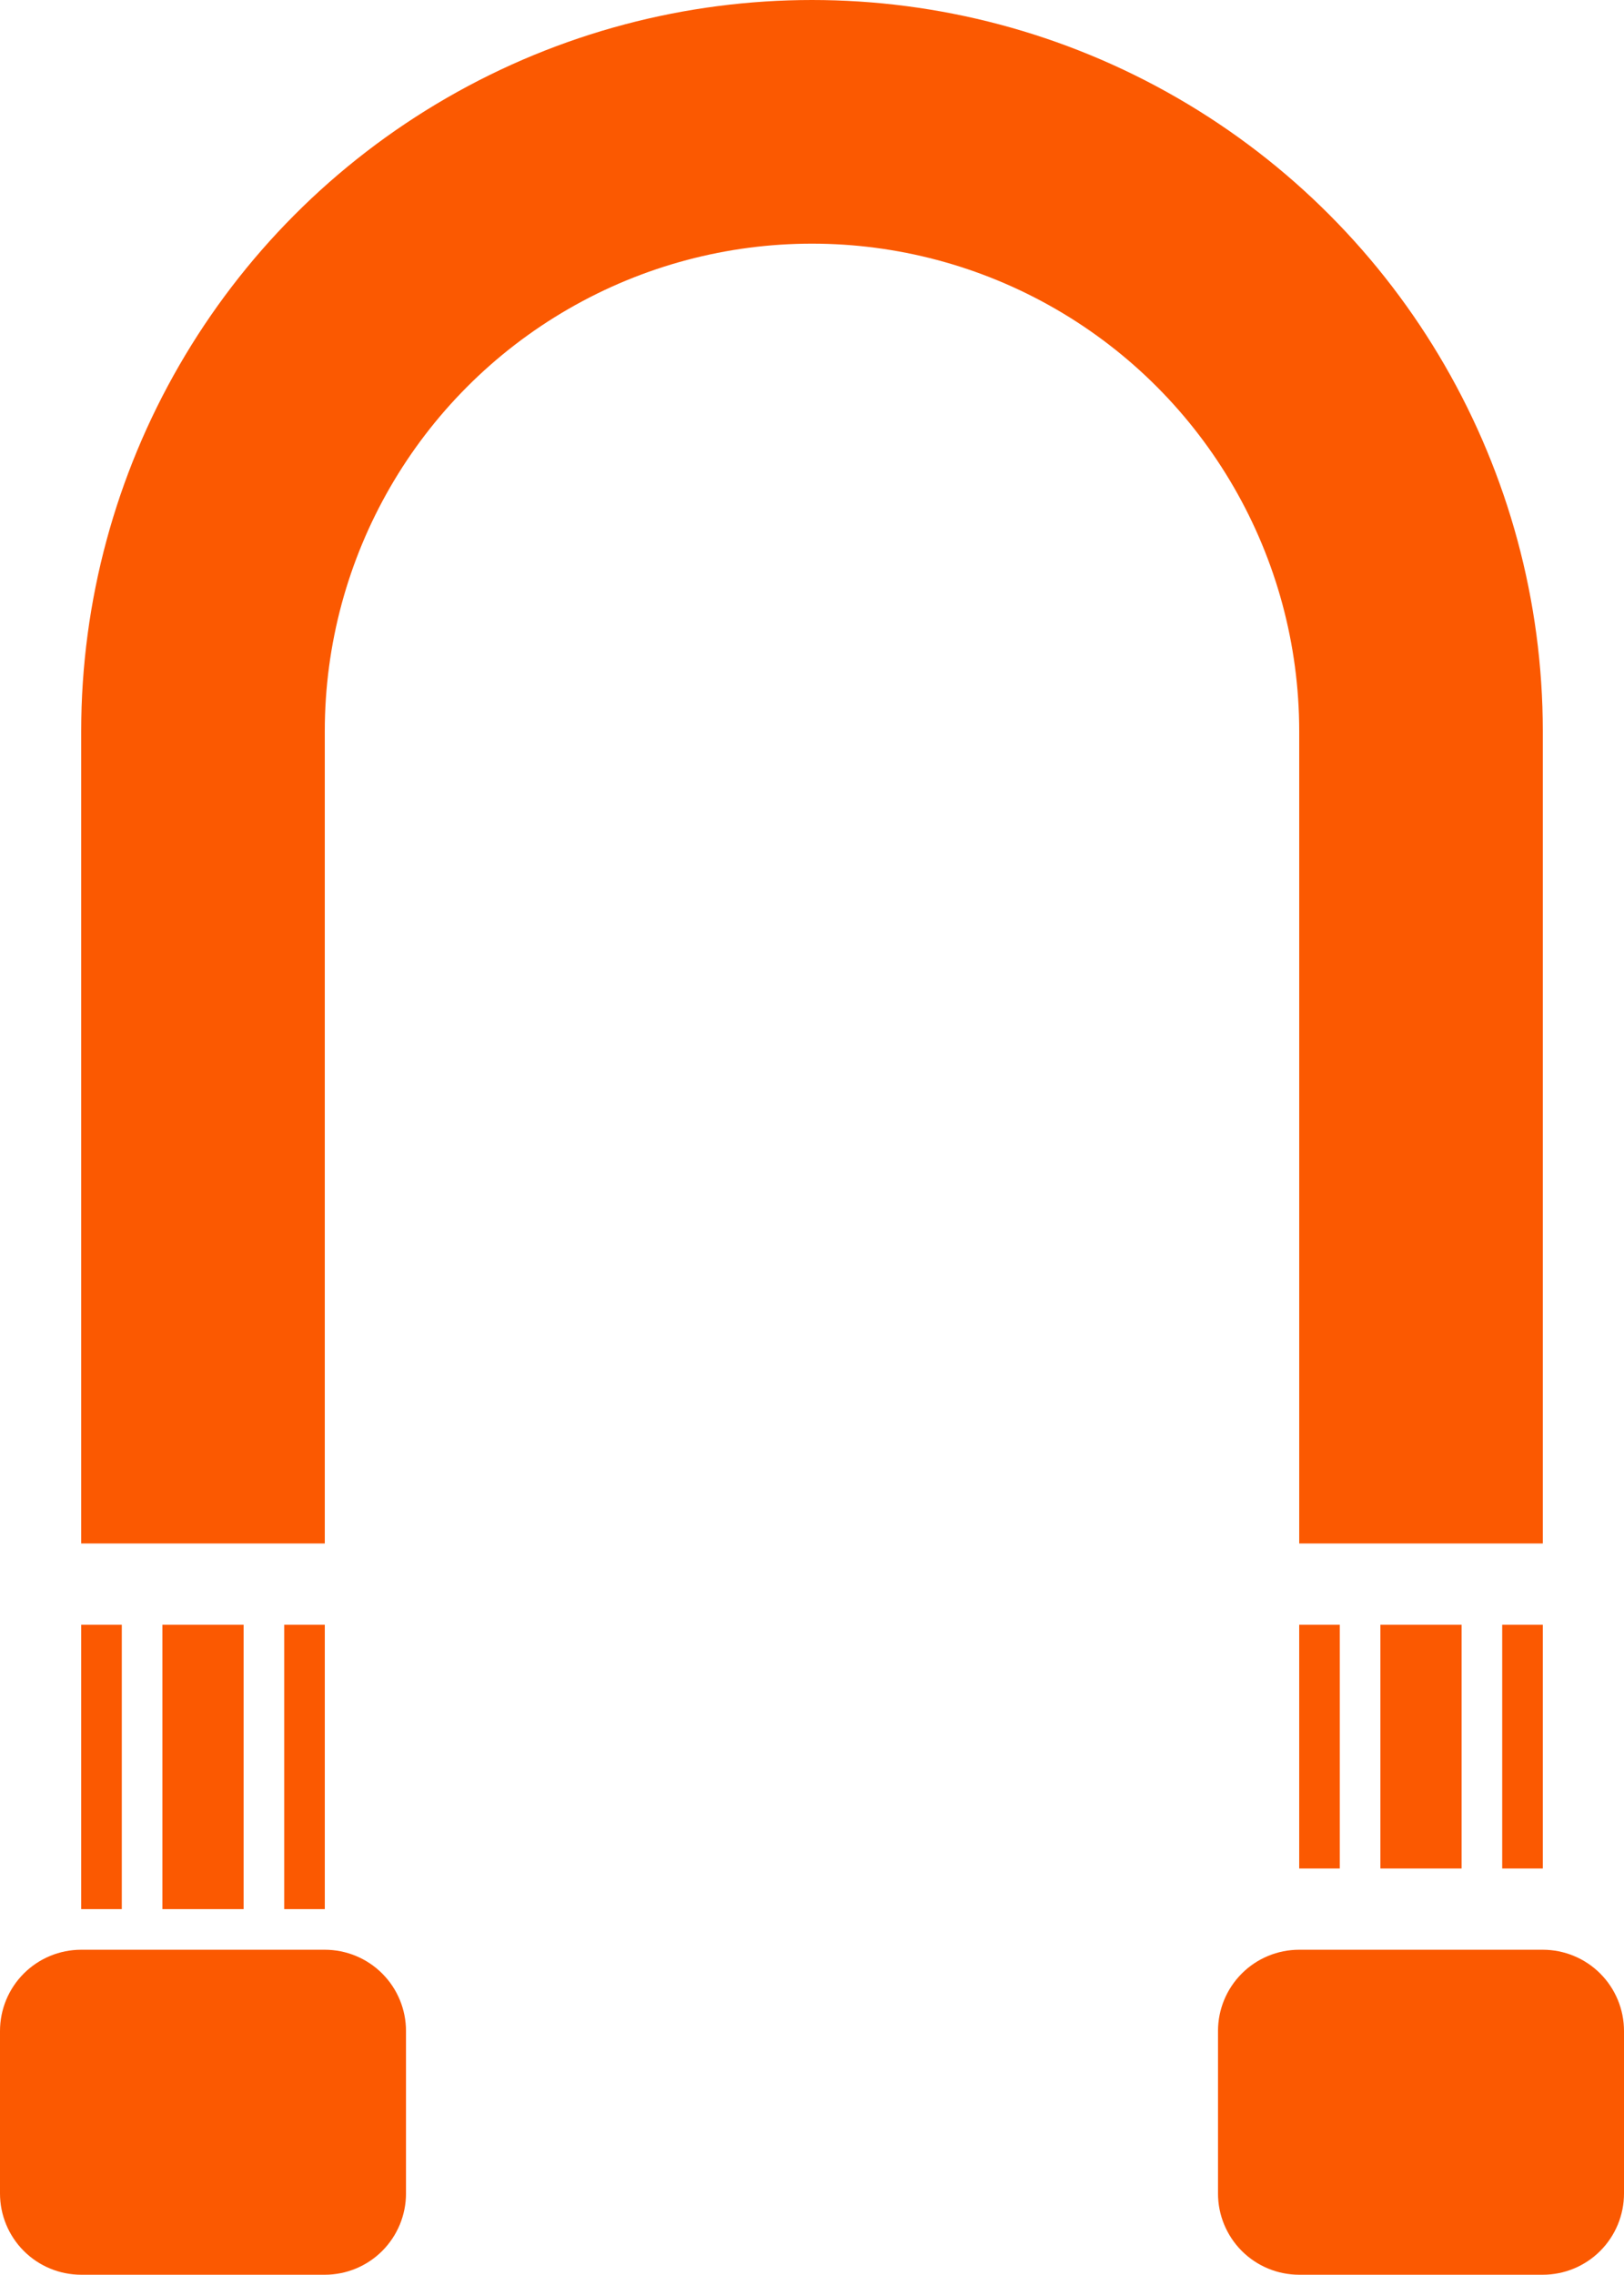 <?xml version="1.0" encoding="utf-8"?>
<svg width="350px" height="489.944px" viewBox="0 0 350 489.944" version="1.1" xmlns:xlink="http://www.w3.org/1999/xlink" xmlns="http://www.w3.org/2000/svg">
  <defs>
    <path d="M0 0L350 0L350 489.944L0 489.944L0 0Z" id="path_1" />
    <clipPath id="mask_1">
      <use xlink:href="#path_1" />
    </clipPath>
  </defs>
  <g id="flexible">
    <path d="M0 0L350 0L350 489.944L0 489.944L0 0Z" id="Arrière-plan" fill="#FFFFFF" fill-opacity="0" fill-rule="evenodd" stroke="none" />
    <path d="M0 437.444L0 472.444C0 477.084 1.844 481.534 5.125 484.819C8.406 488.1 12.859 489.944 17.5 489.944L70 489.944C74.641 489.944 79.094 488.1 82.375 484.819C85.656 481.534 87.5 477.084 87.5 472.444L87.5 437.444C87.5 432.803 85.656 428.35 82.375 425.069C79.094 421.788 74.641 419.944 70 419.944L17.5 419.944C12.859 419.944 8.406 421.788 5.125 425.069C1.844 428.35 0 432.803 0 437.444L0 437.444L0 437.444ZM17.5 332.444L17.5 157.444C17.52 101.186 47.543 49.214 96.266 21.094C144.989 -7.031 205.016 -7.031 253.736 21.094C302.459 49.215 332.482 101.188 332.502 157.444L332.502 332.444L280.002 332.444L280.002 157.444C279.99 119.94 259.975 85.288 227.49 66.542C195.01 47.792 154.994 47.792 122.51 66.542C90.026 85.288 70.01 119.94 69.998 157.444L69.998 332.444L17.5 332.444L17.5 332.444ZM323.75 349.944L323.75 402.444L332.5 402.444L332.5 349.944L323.75 349.944L323.75 349.944ZM297.5 402.444L315 402.444L315 349.944L297.5 349.944L297.5 402.444L297.5 402.444ZM280 402.444L288.75 402.444L288.75 349.944L280 349.944L280 402.444L280 402.444ZM332.5 419.944L280 419.944C275.359 419.944 270.906 421.788 267.625 425.069C264.344 428.35 262.5 432.803 262.5 437.444L262.5 472.444C262.5 477.084 264.344 481.534 267.625 484.819C270.906 488.1 275.359 489.944 280 489.944L332.5 489.944C337.141 489.944 341.594 488.1 344.875 484.819C348.156 481.534 350 477.084 350 472.444L350 437.444C350 432.803 348.156 428.35 344.875 425.069C341.594 421.788 337.141 419.944 332.5 419.944L332.5 419.944L332.5 419.944ZM61.25 349.944L70 349.944L70 411.194L61.25 411.194L61.25 349.944L61.25 349.944ZM35 411.194L35 349.944L52.5 349.944L52.5 411.194L35 411.194L35 411.194ZM26.25 349.944L26.25 411.194L17.5 411.194L17.5 349.944L26.25 349.944L26.25 349.944Z" id="flexible" fill="#FB5901" fill-rule="evenodd" stroke="none" />
  </g>
</svg>